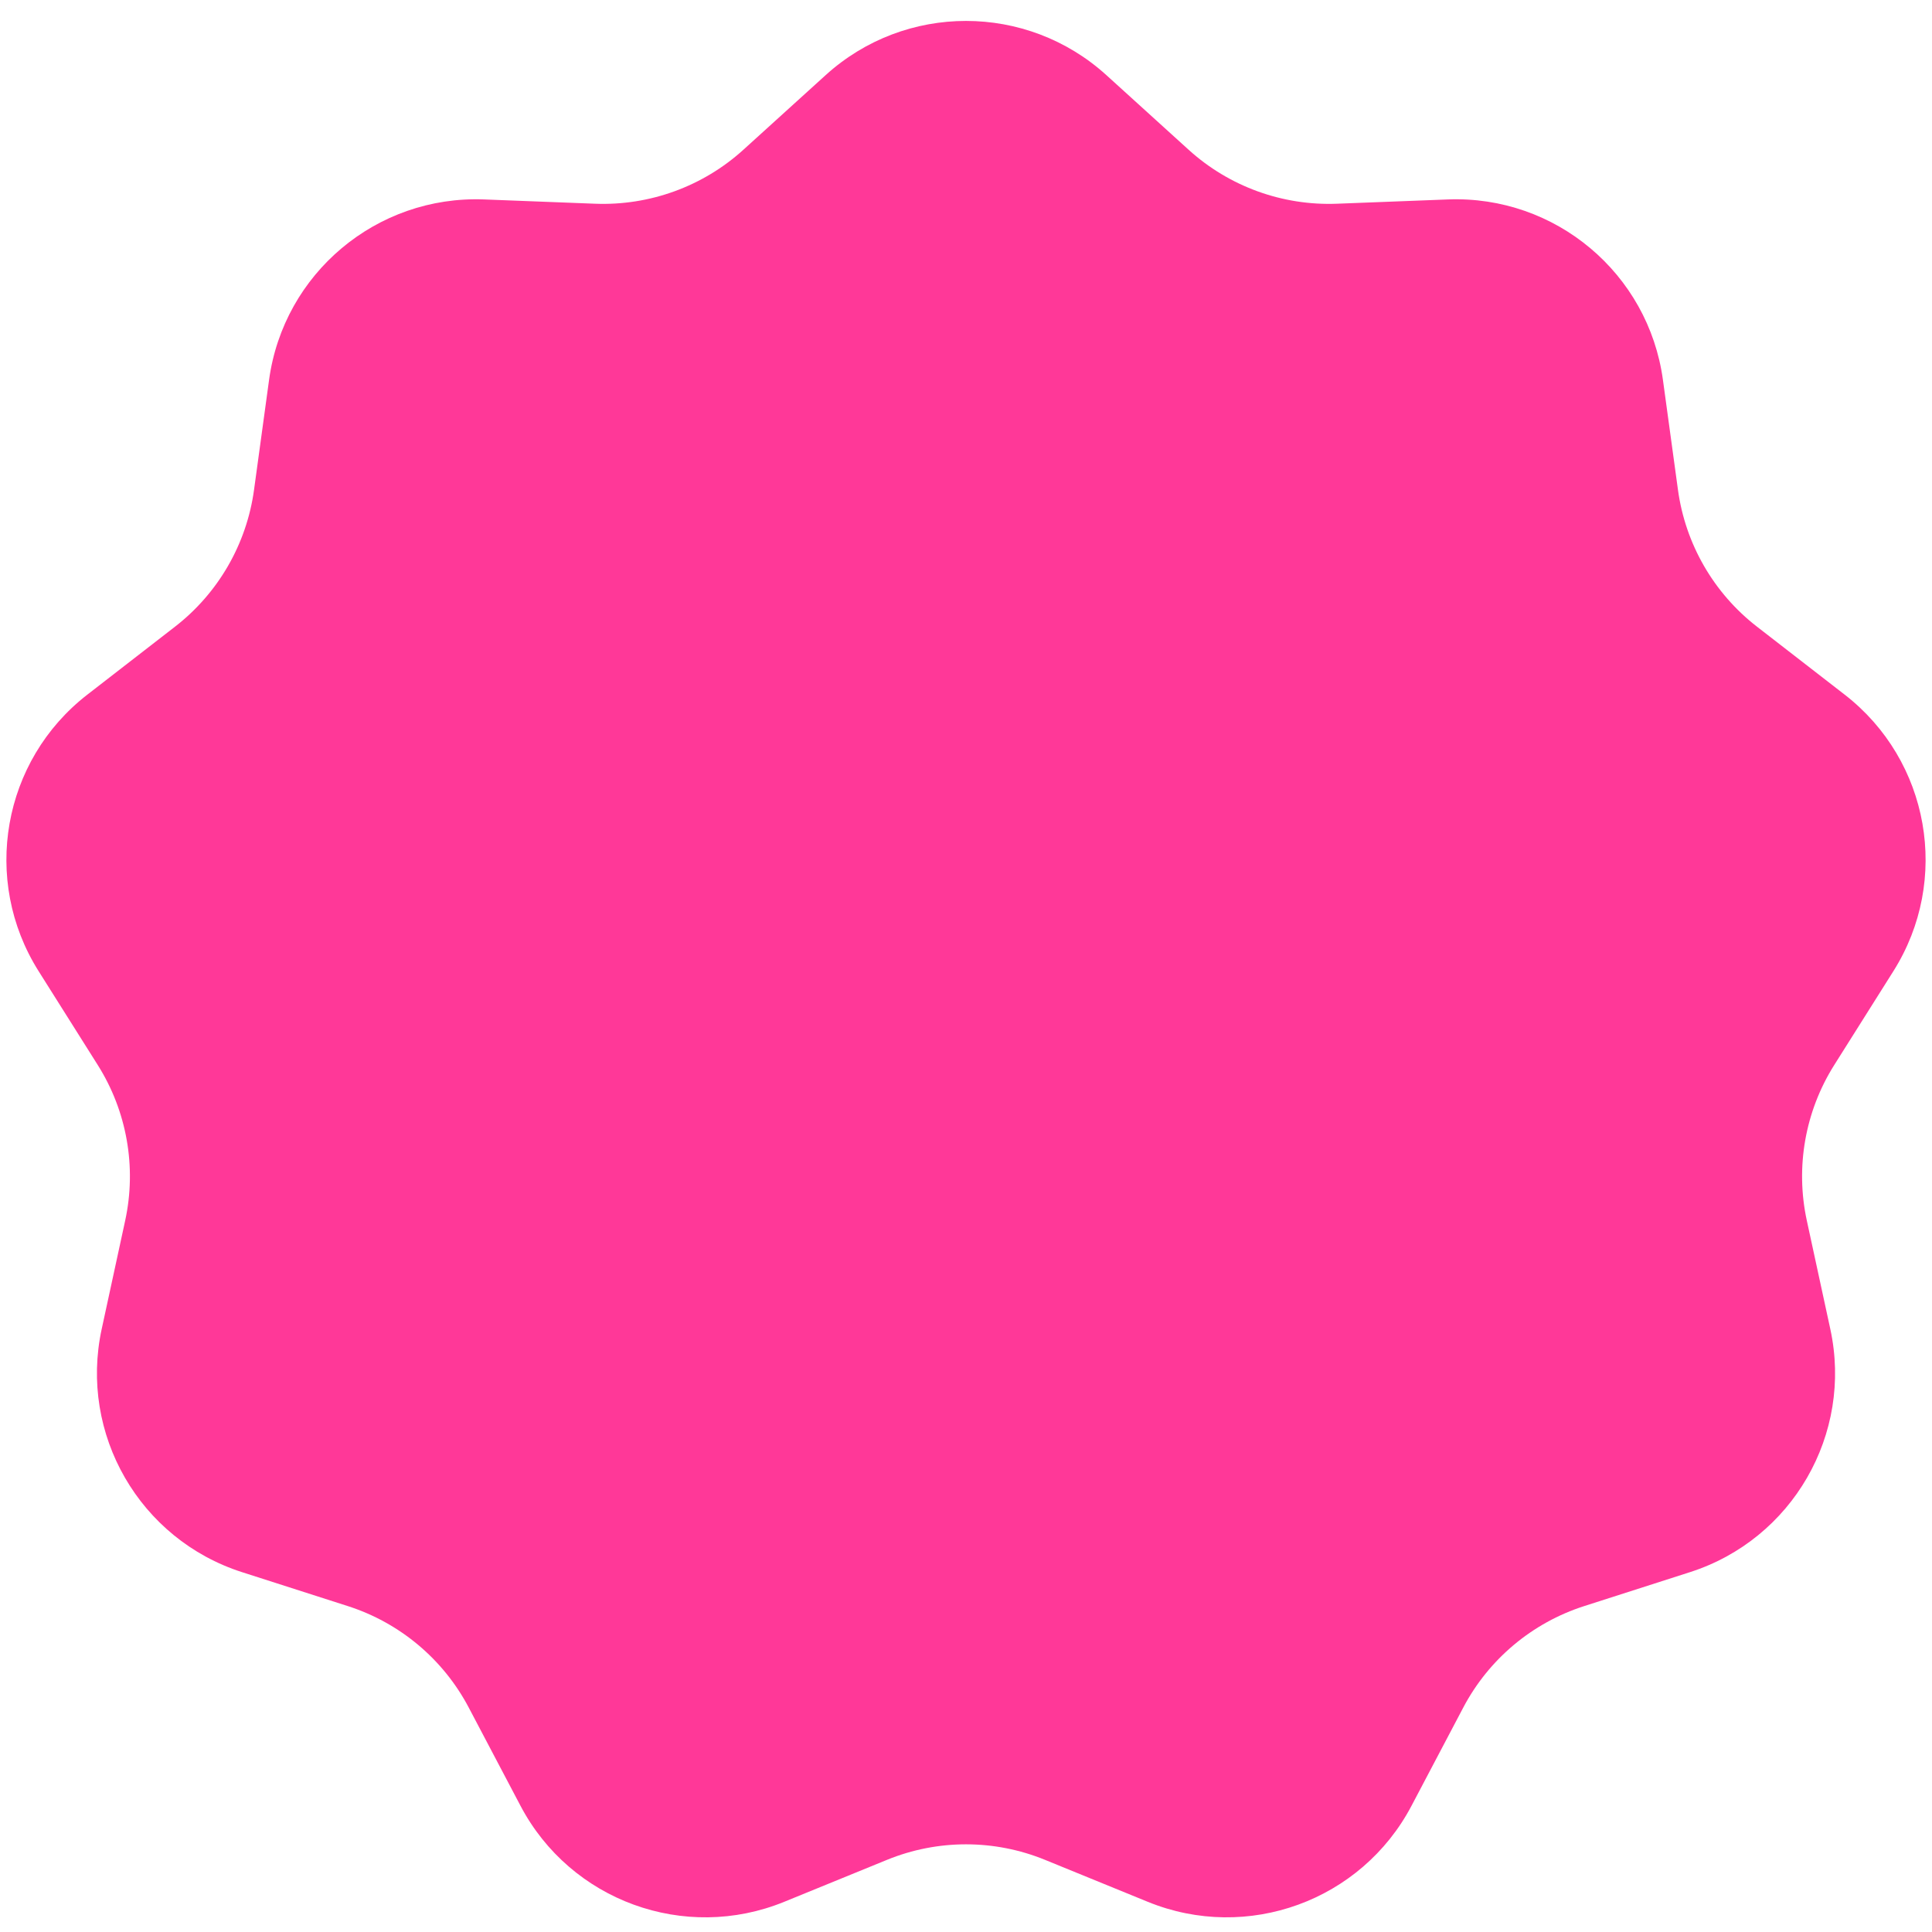 <?xml version="1.0" encoding="UTF-8" standalone="no"?><svg width='74' height='74' viewBox='0 0 74 74' fill='none' xmlns='http://www.w3.org/2000/svg'>
<path d='M31.625 2.877C34.674 0.11 39.326 0.11 42.376 2.877L45.525 5.734C47.076 7.142 49.117 7.884 51.21 7.803L55.459 7.639C59.573 7.48 63.137 10.47 63.694 14.55L64.27 18.763C64.554 20.838 65.64 22.719 67.295 24.002L70.656 26.607C73.91 29.13 74.718 33.711 72.523 37.195L70.256 40.792C69.139 42.564 68.762 44.703 69.205 46.75L70.105 50.906C70.977 54.931 68.651 58.959 64.73 60.217L60.681 61.516C58.686 62.155 57.022 63.551 56.046 65.404L54.064 69.166C52.145 72.809 47.773 74.4 43.961 72.843L40.025 71.236C38.086 70.444 35.914 70.444 33.975 71.236L30.039 72.843C26.227 74.4 21.855 72.809 19.936 69.166L17.954 65.404C16.978 63.551 15.314 62.155 13.319 61.516L9.27 60.217C5.349 58.959 3.024 54.931 3.895 50.906L4.795 46.75C5.238 44.703 4.861 42.564 3.744 40.792L1.477 37.195C-0.718 33.711 0.09 29.13 3.344 26.607L6.705 24.002C8.36 22.719 9.446 20.838 9.73 18.763L10.306 14.55C10.863 10.47 14.427 7.48 18.541 7.639L22.79 7.803C24.883 7.884 26.924 7.142 28.475 5.734L31.625 2.877Z' fill='#FF3898'/>
</svg>
